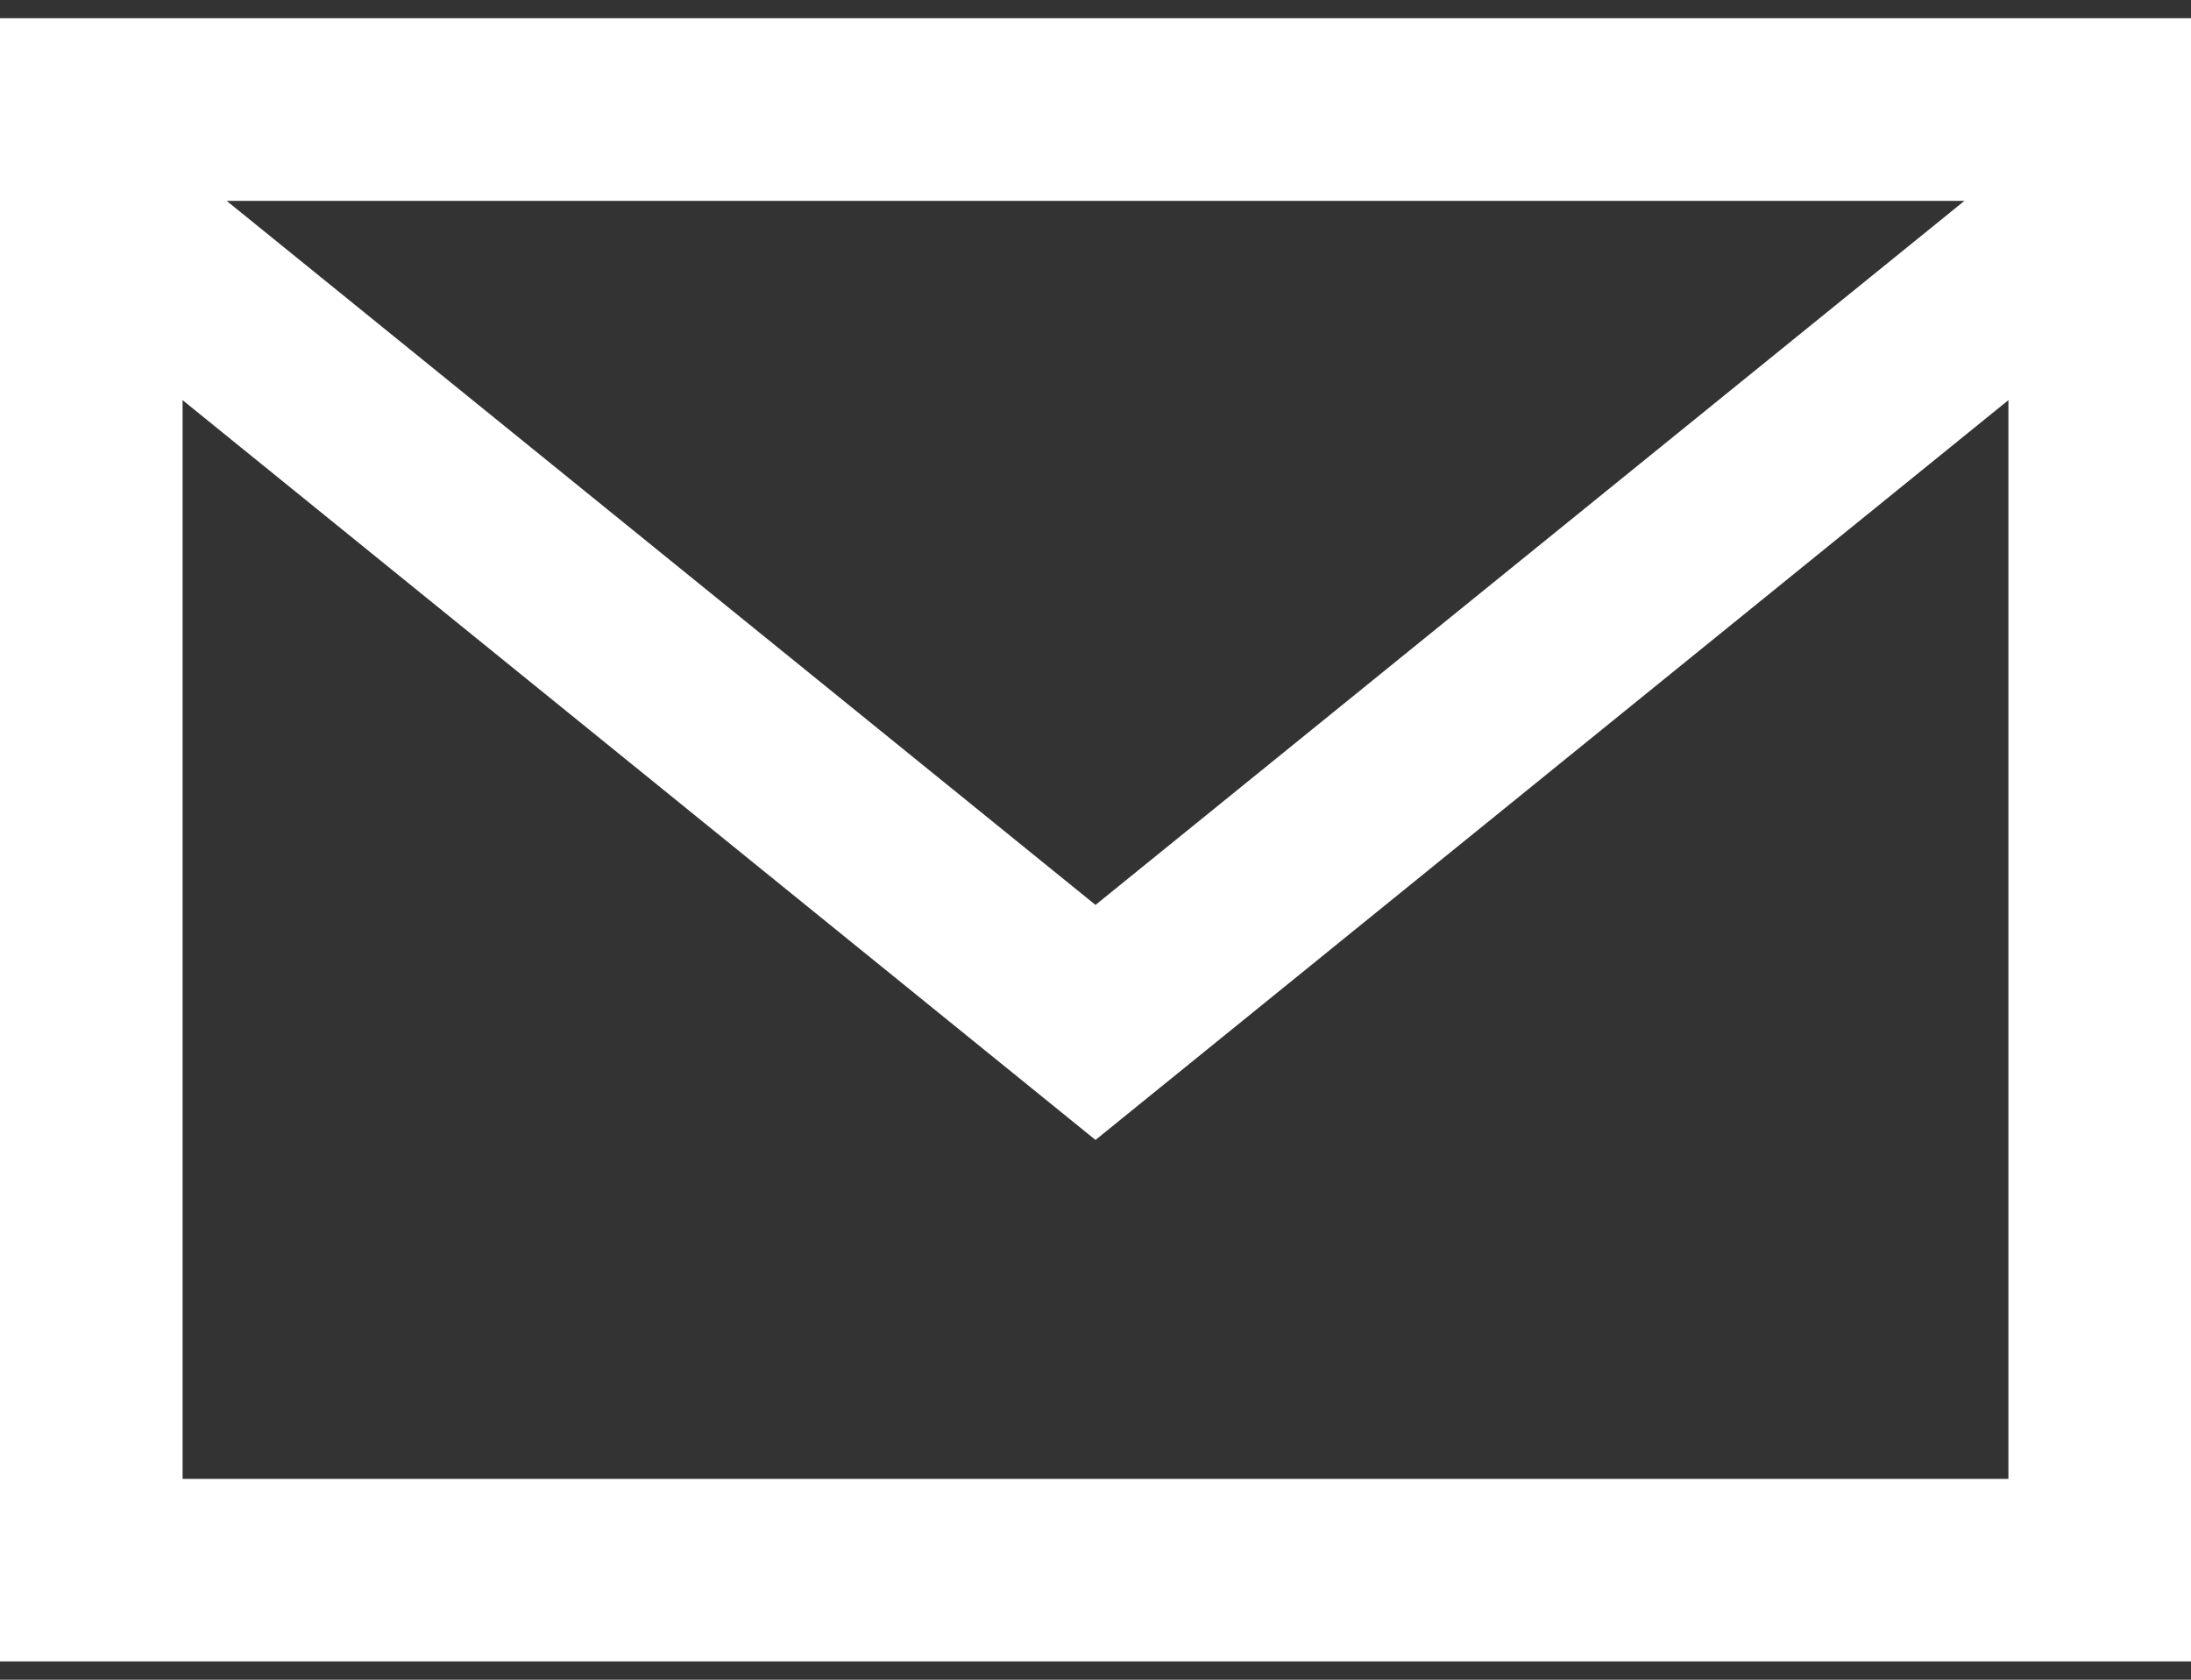 <svg width="30" height="23" viewBox="0 0 30 23" fill="none" xmlns="http://www.w3.org/2000/svg">
<rect x="0" y="0" width="30" height="23" fill="#333333" stroke="none"/>
<path d="M0 0.25V22.75H30V0.25H0ZM26.898 2.75L15 12.391L3.103 2.75H26.898ZM2.5 20.25V5.479L15 15.609L27.5 5.479V20.25H2.5Z" fill="white"/>
</svg>
